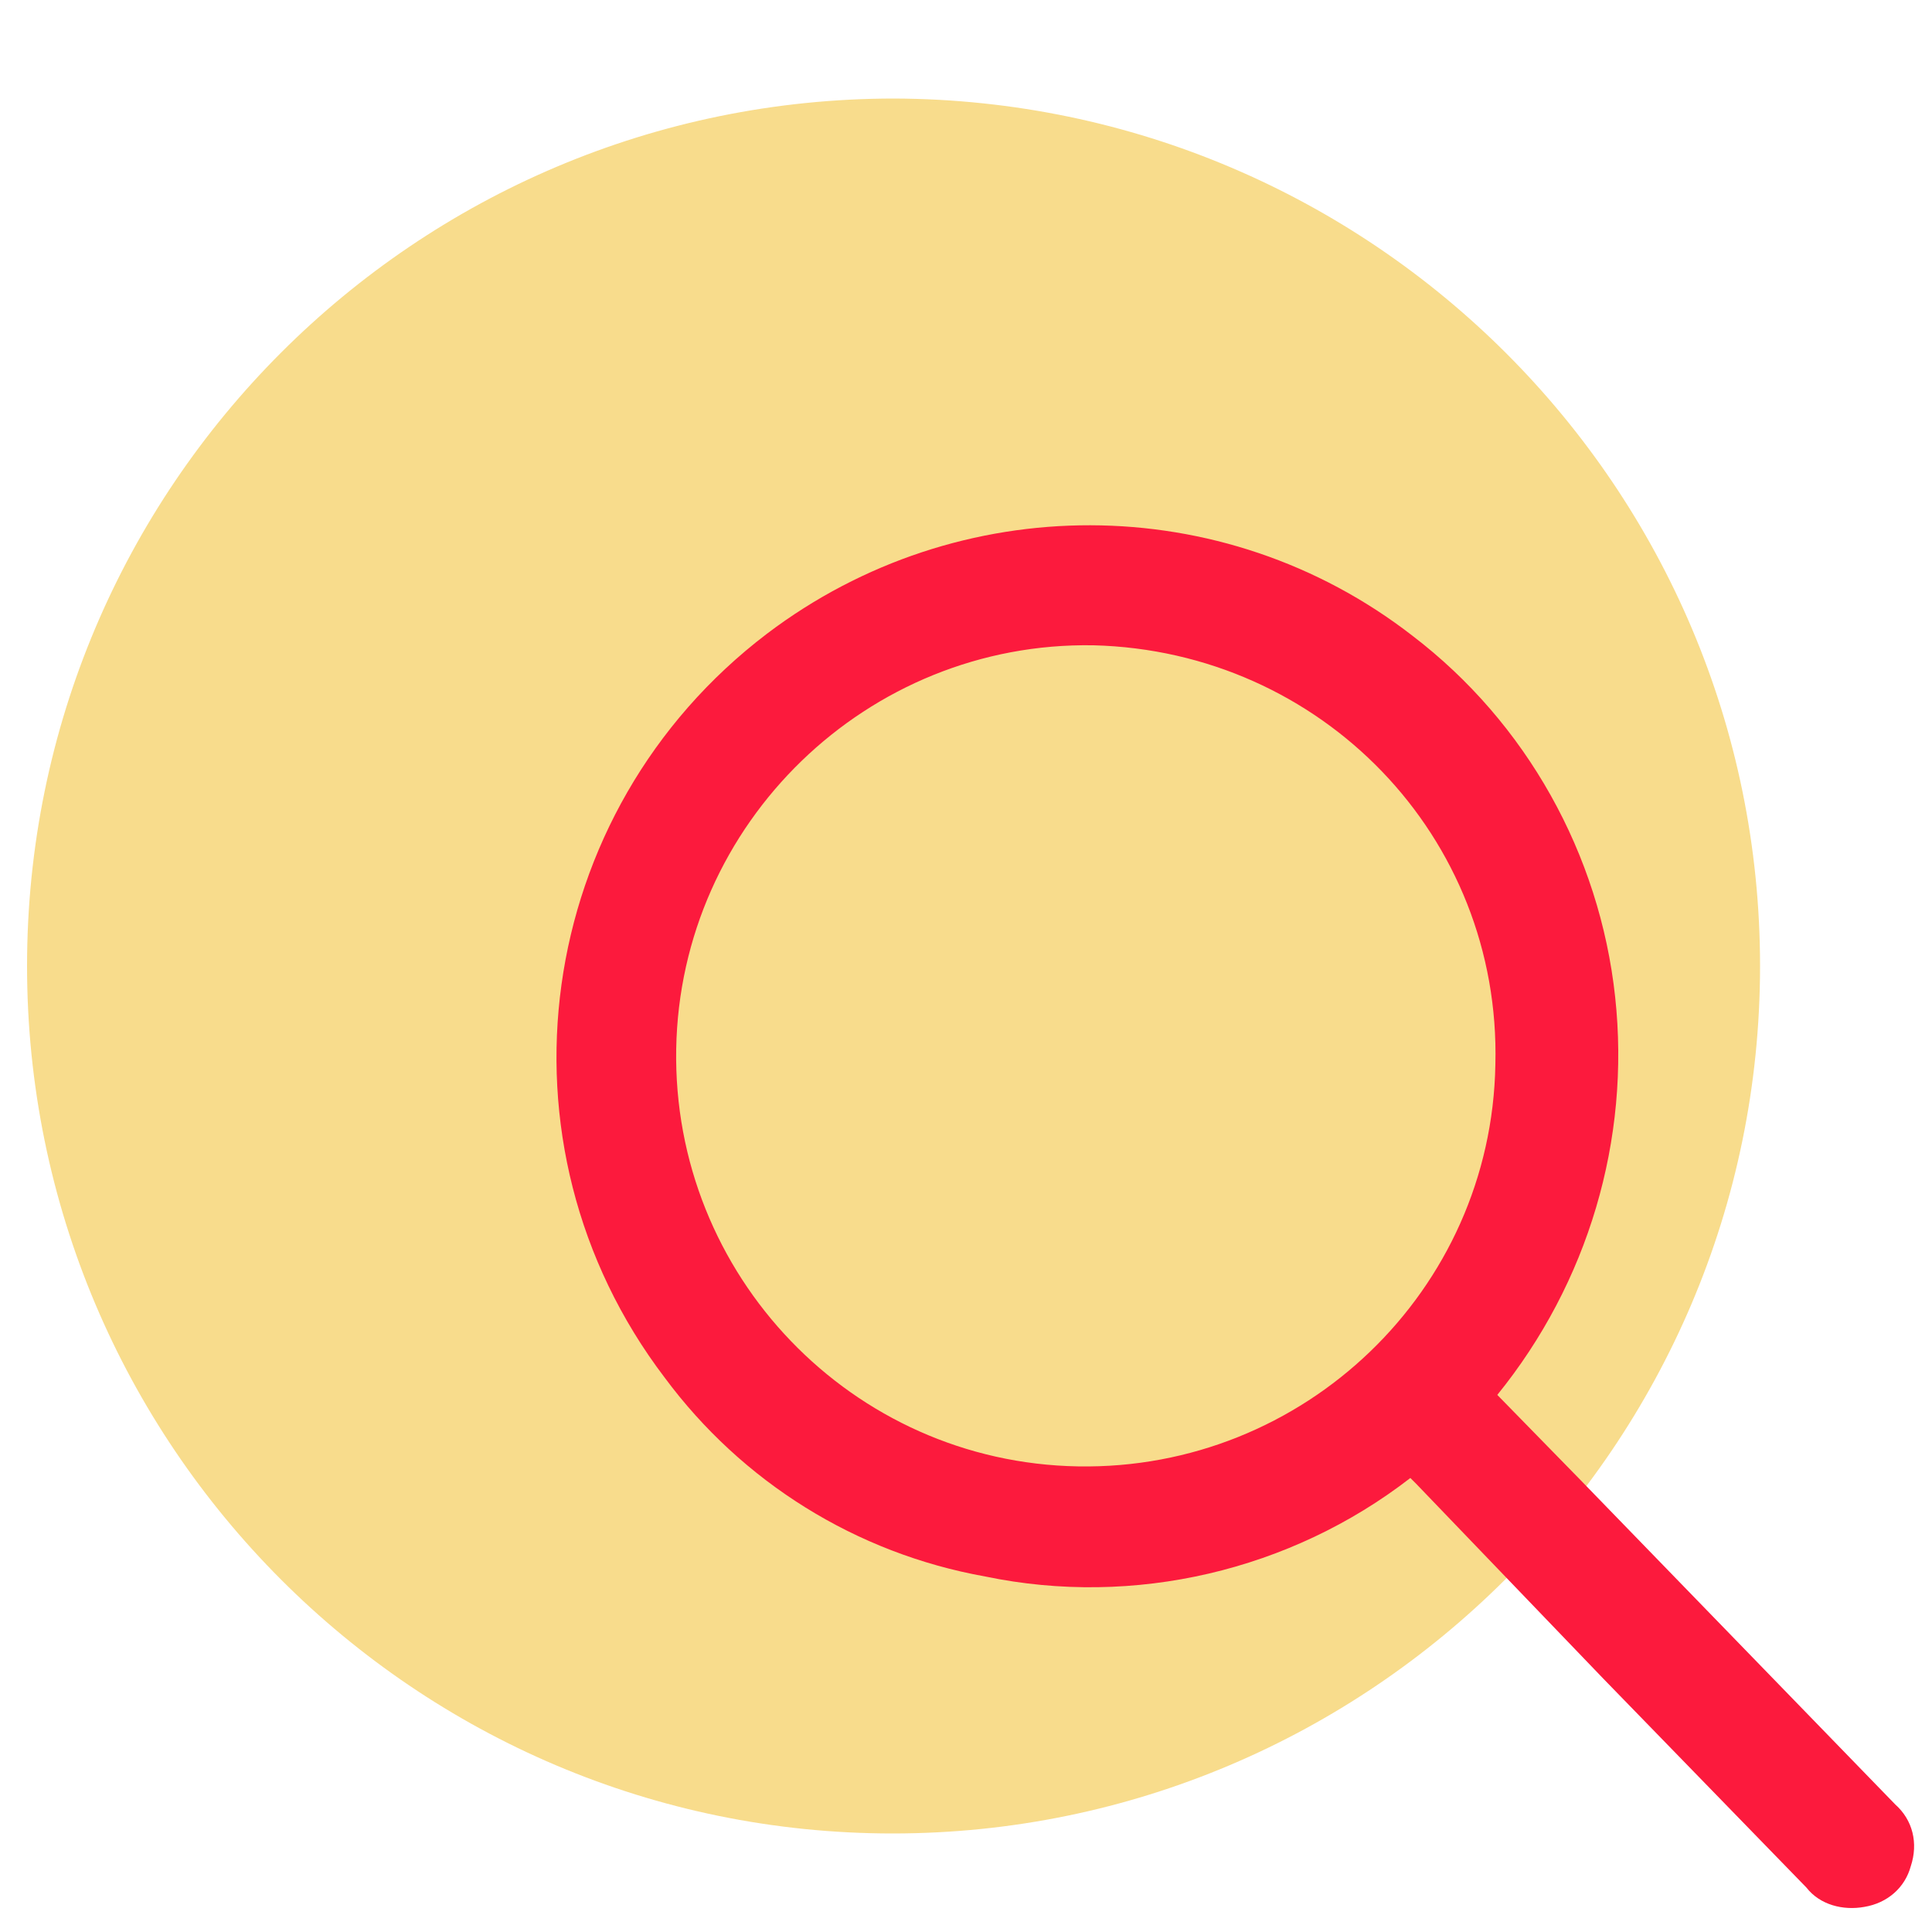<?xml version="1.0" encoding="utf-8"?>
<!-- Generator: Adobe Illustrator 26.0.1, SVG Export Plug-In . SVG Version: 6.00 Build 0)  -->
<svg version="1.1" id="Layer_1" xmlns="http://www.w3.org/2000/svg" xmlns:xlink="http://www.w3.org/1999/xlink" x="0px" y="0px"
	 viewBox="0 0 100 100" style="enable-background:new 0 0 100 100;" xml:space="preserve">
<style type="text/css">
	.st0{fill:#F8DC8C;}
	.st1{fill:#FC1A3D;}
</style>
<path class="st0" d="M91.1,50c0,24.8-20.2,44.9-44.9,44.9S1.4,74.8,1.4,50S21.5,5.1,46.3,5.1C71,5.2,91.1,25.2,91.1,50z"/>
<path class="st1" d="M77.5,72.2l4.3,4.4l16.3,16.8c0.9,0.8,1.2,2,0.8,3.2c-0.3,1.1-1.2,1.9-2.4,2.1c-1.1,0.2-2.3-0.1-3-1
	c-3.5-3.6-7-7.2-10.5-10.8l-9.7-10.1L73,76.5c-6.2,4.8-14.3,6.7-22,5.1c-6.7-1.2-12.6-4.9-16.6-10.3c-9.2-12.1-6.8-29.3,5.3-38.5
	c9.9-7.5,23.6-7.5,33.4,0.1c5.9,4.5,9.7,11.3,10.5,18.7C84.4,59,82.2,66.4,77.5,72.2z M56.6,33.4C44.9,33.2,35.2,42.6,35,54.3
	C34.8,66,44.1,75.7,55.8,75.9c11.7,0.2,21.4-9.1,21.6-20.8C77.7,43.3,68.4,33.7,56.6,33.4C56.6,33.4,56.6,33.4,56.6,33.4z"/>
</svg>
